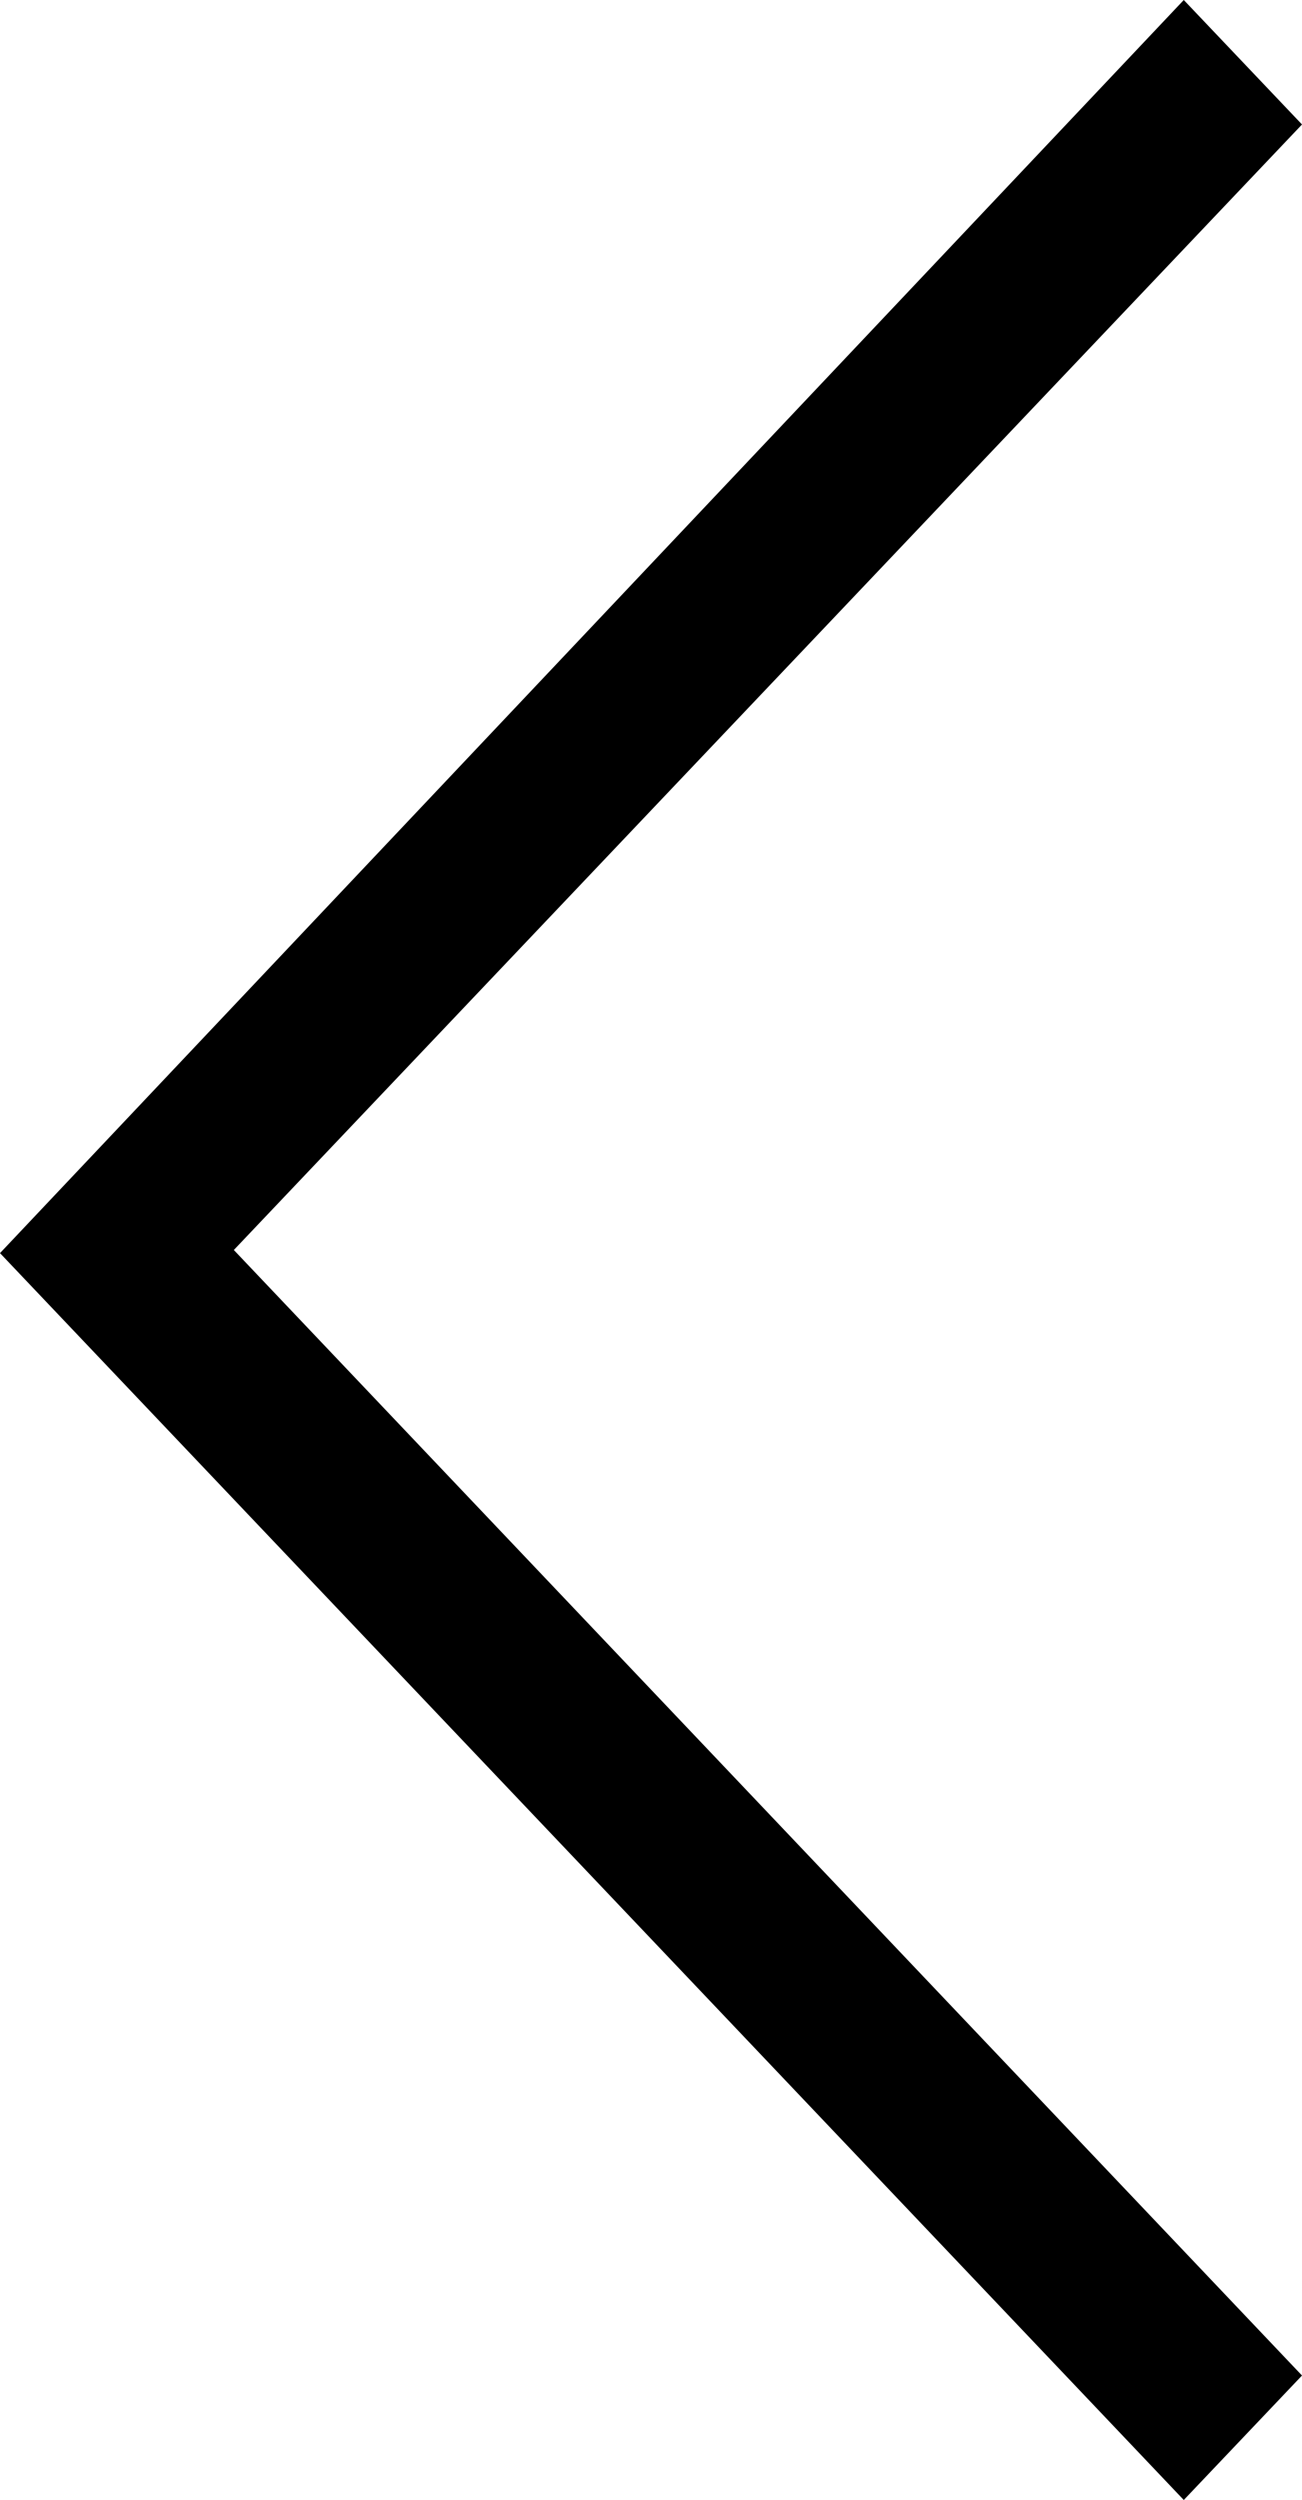 <svg id="Layer_1" data-name="Layer 1" xmlns="http://www.w3.org/2000/svg" viewBox="0 0 25 48"><title>Artboard 5</title><polygon points="22.73 0 0 24.06 22.73 48 25 45.61 4.49 24 25 2.39 22.73 0"/></svg>